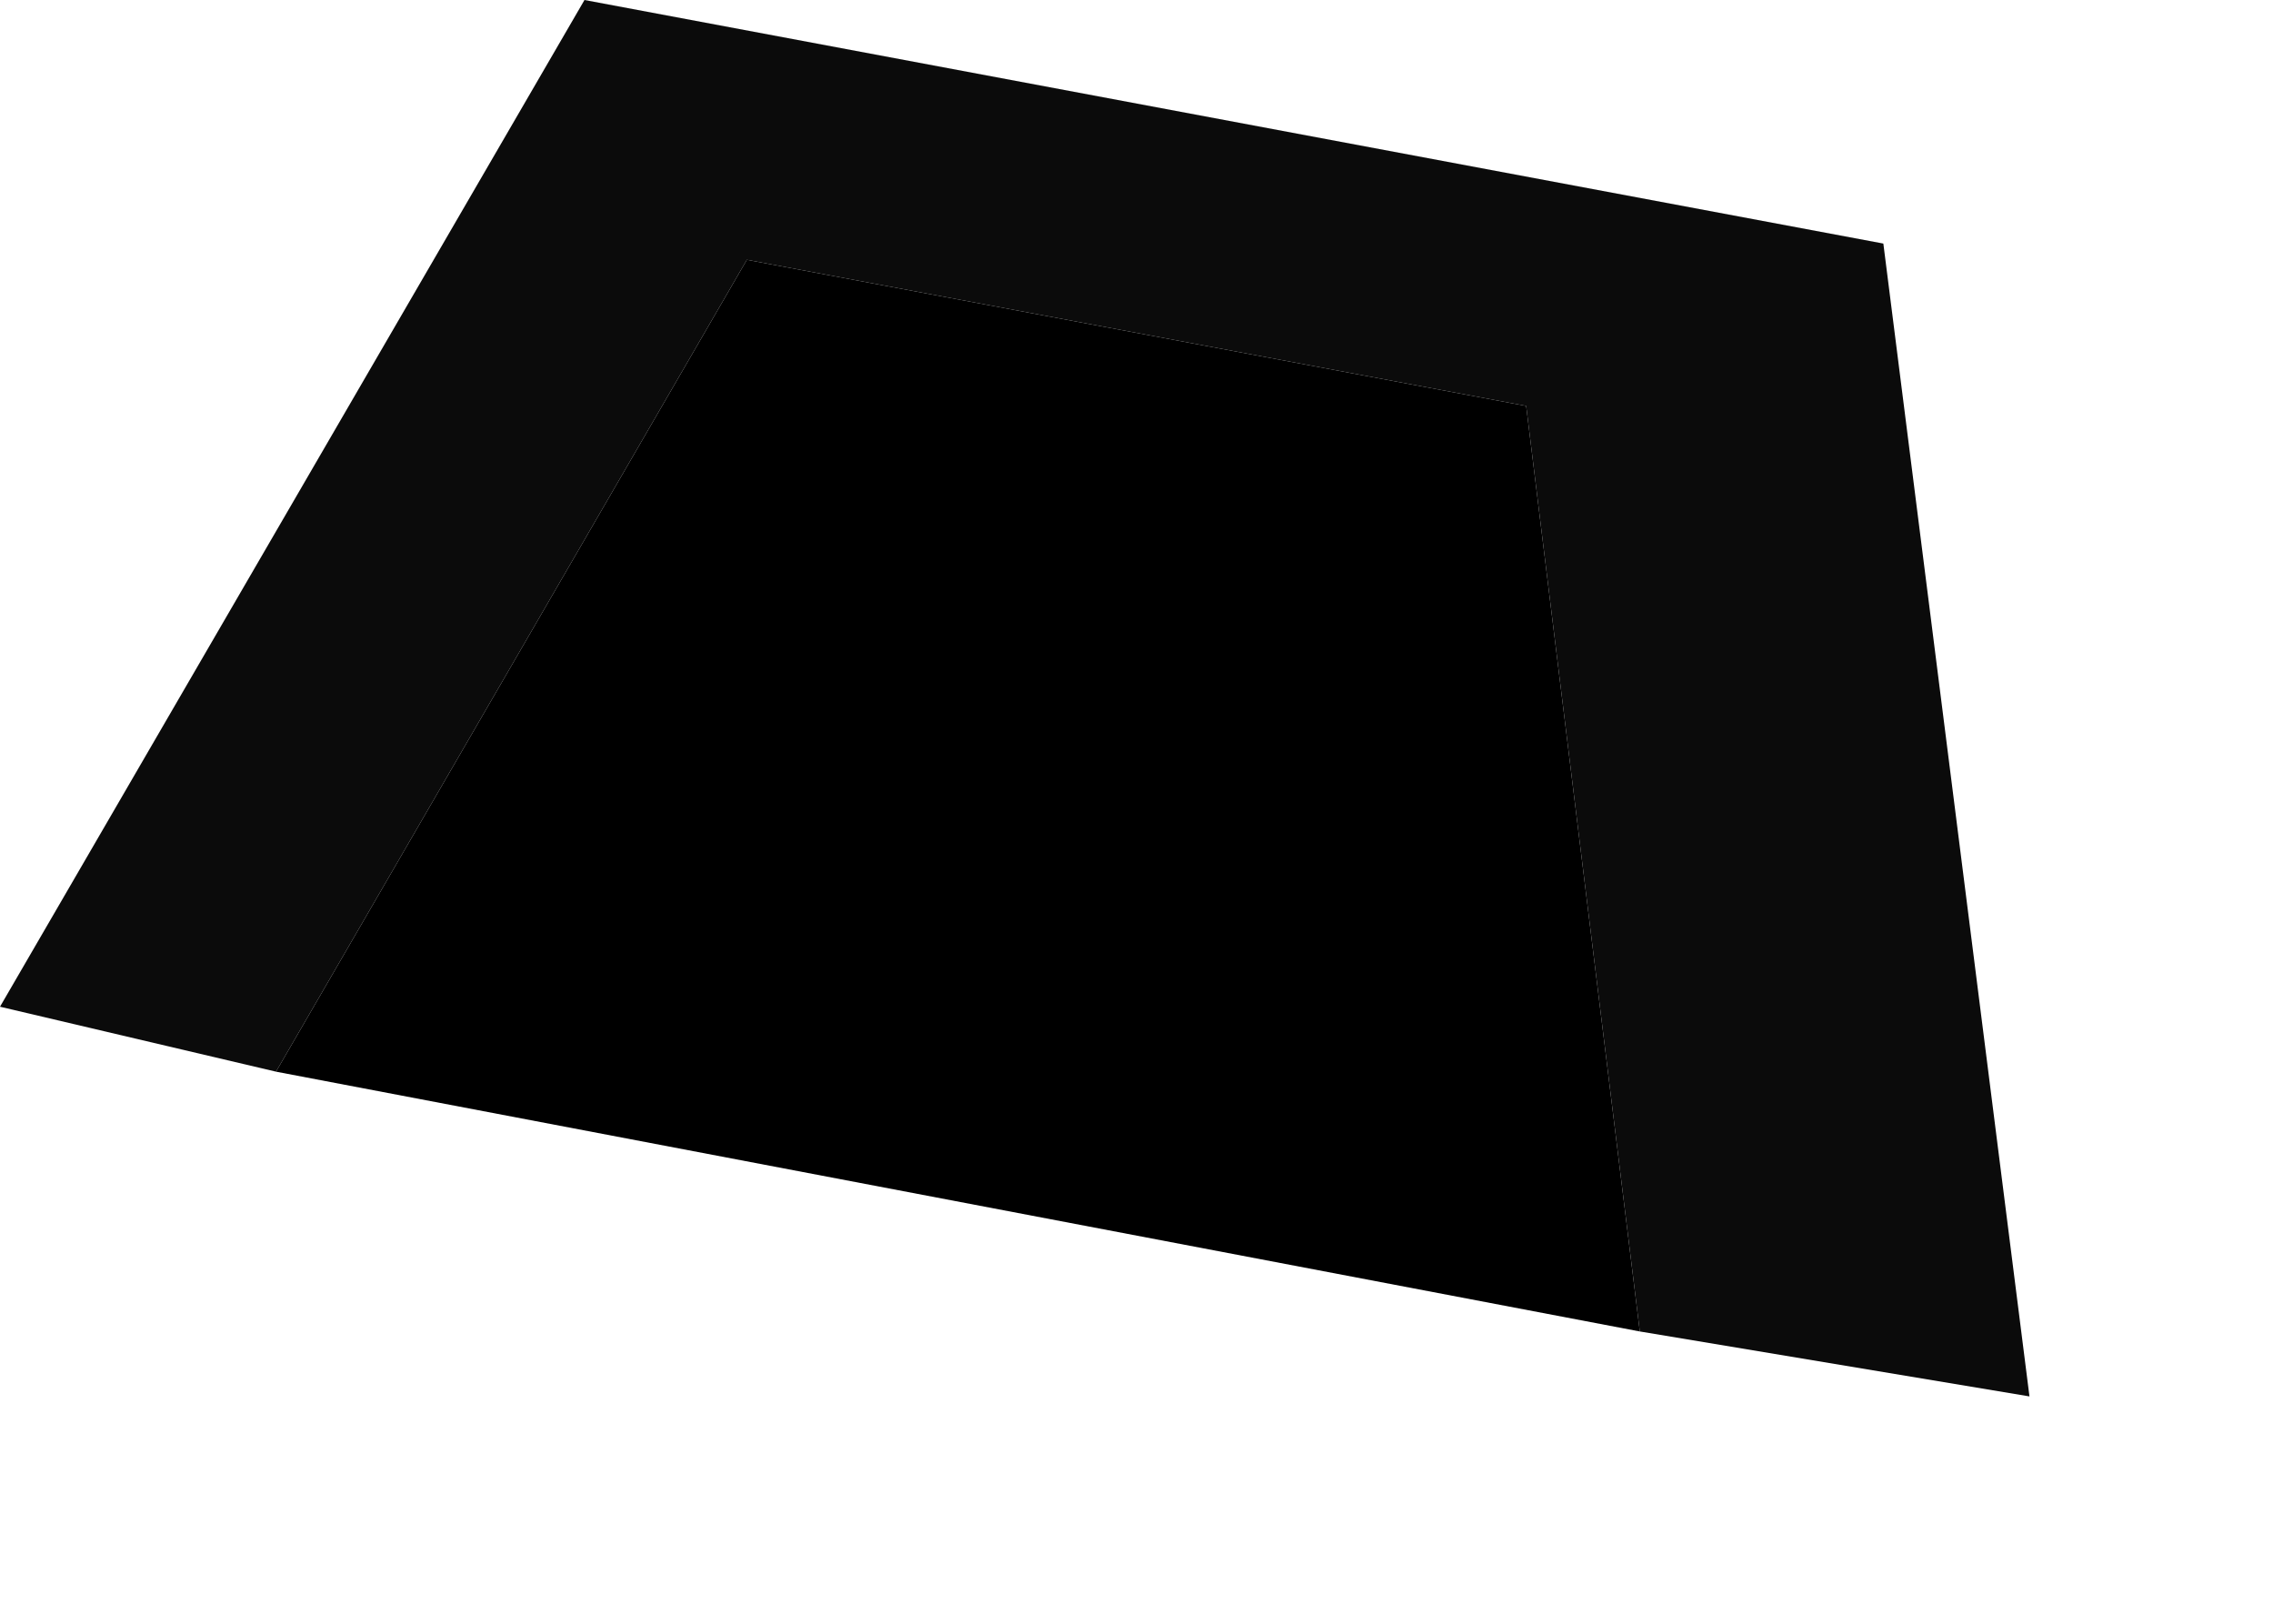 <?xml version="1.0" encoding="utf-8"?>
<svg version="1.1" id="Layer_1"
xmlns="http://www.w3.org/2000/svg"
xmlns:xlink="http://www.w3.org/1999/xlink"
width="7px" height="5px"
xml:space="preserve">
<g id="838" transform="matrix(1, 0, 0, 1, 0, 0)">
<path style="fill:#0B0B0B;fill-opacity:1" d="M4.7,1.25L2.3 0.8L0.85 3.3L0 3.1L1.8 0L5.8 0.75L6.25 4.3L5.05 4.1L4.7 1.25" />
<path style="fill:#000000;fill-opacity:1" d="M0.85,3.3L2.3 0.8L4.7 1.25L5.05 4.1L0.85 3.3" />
</g>
</svg>
